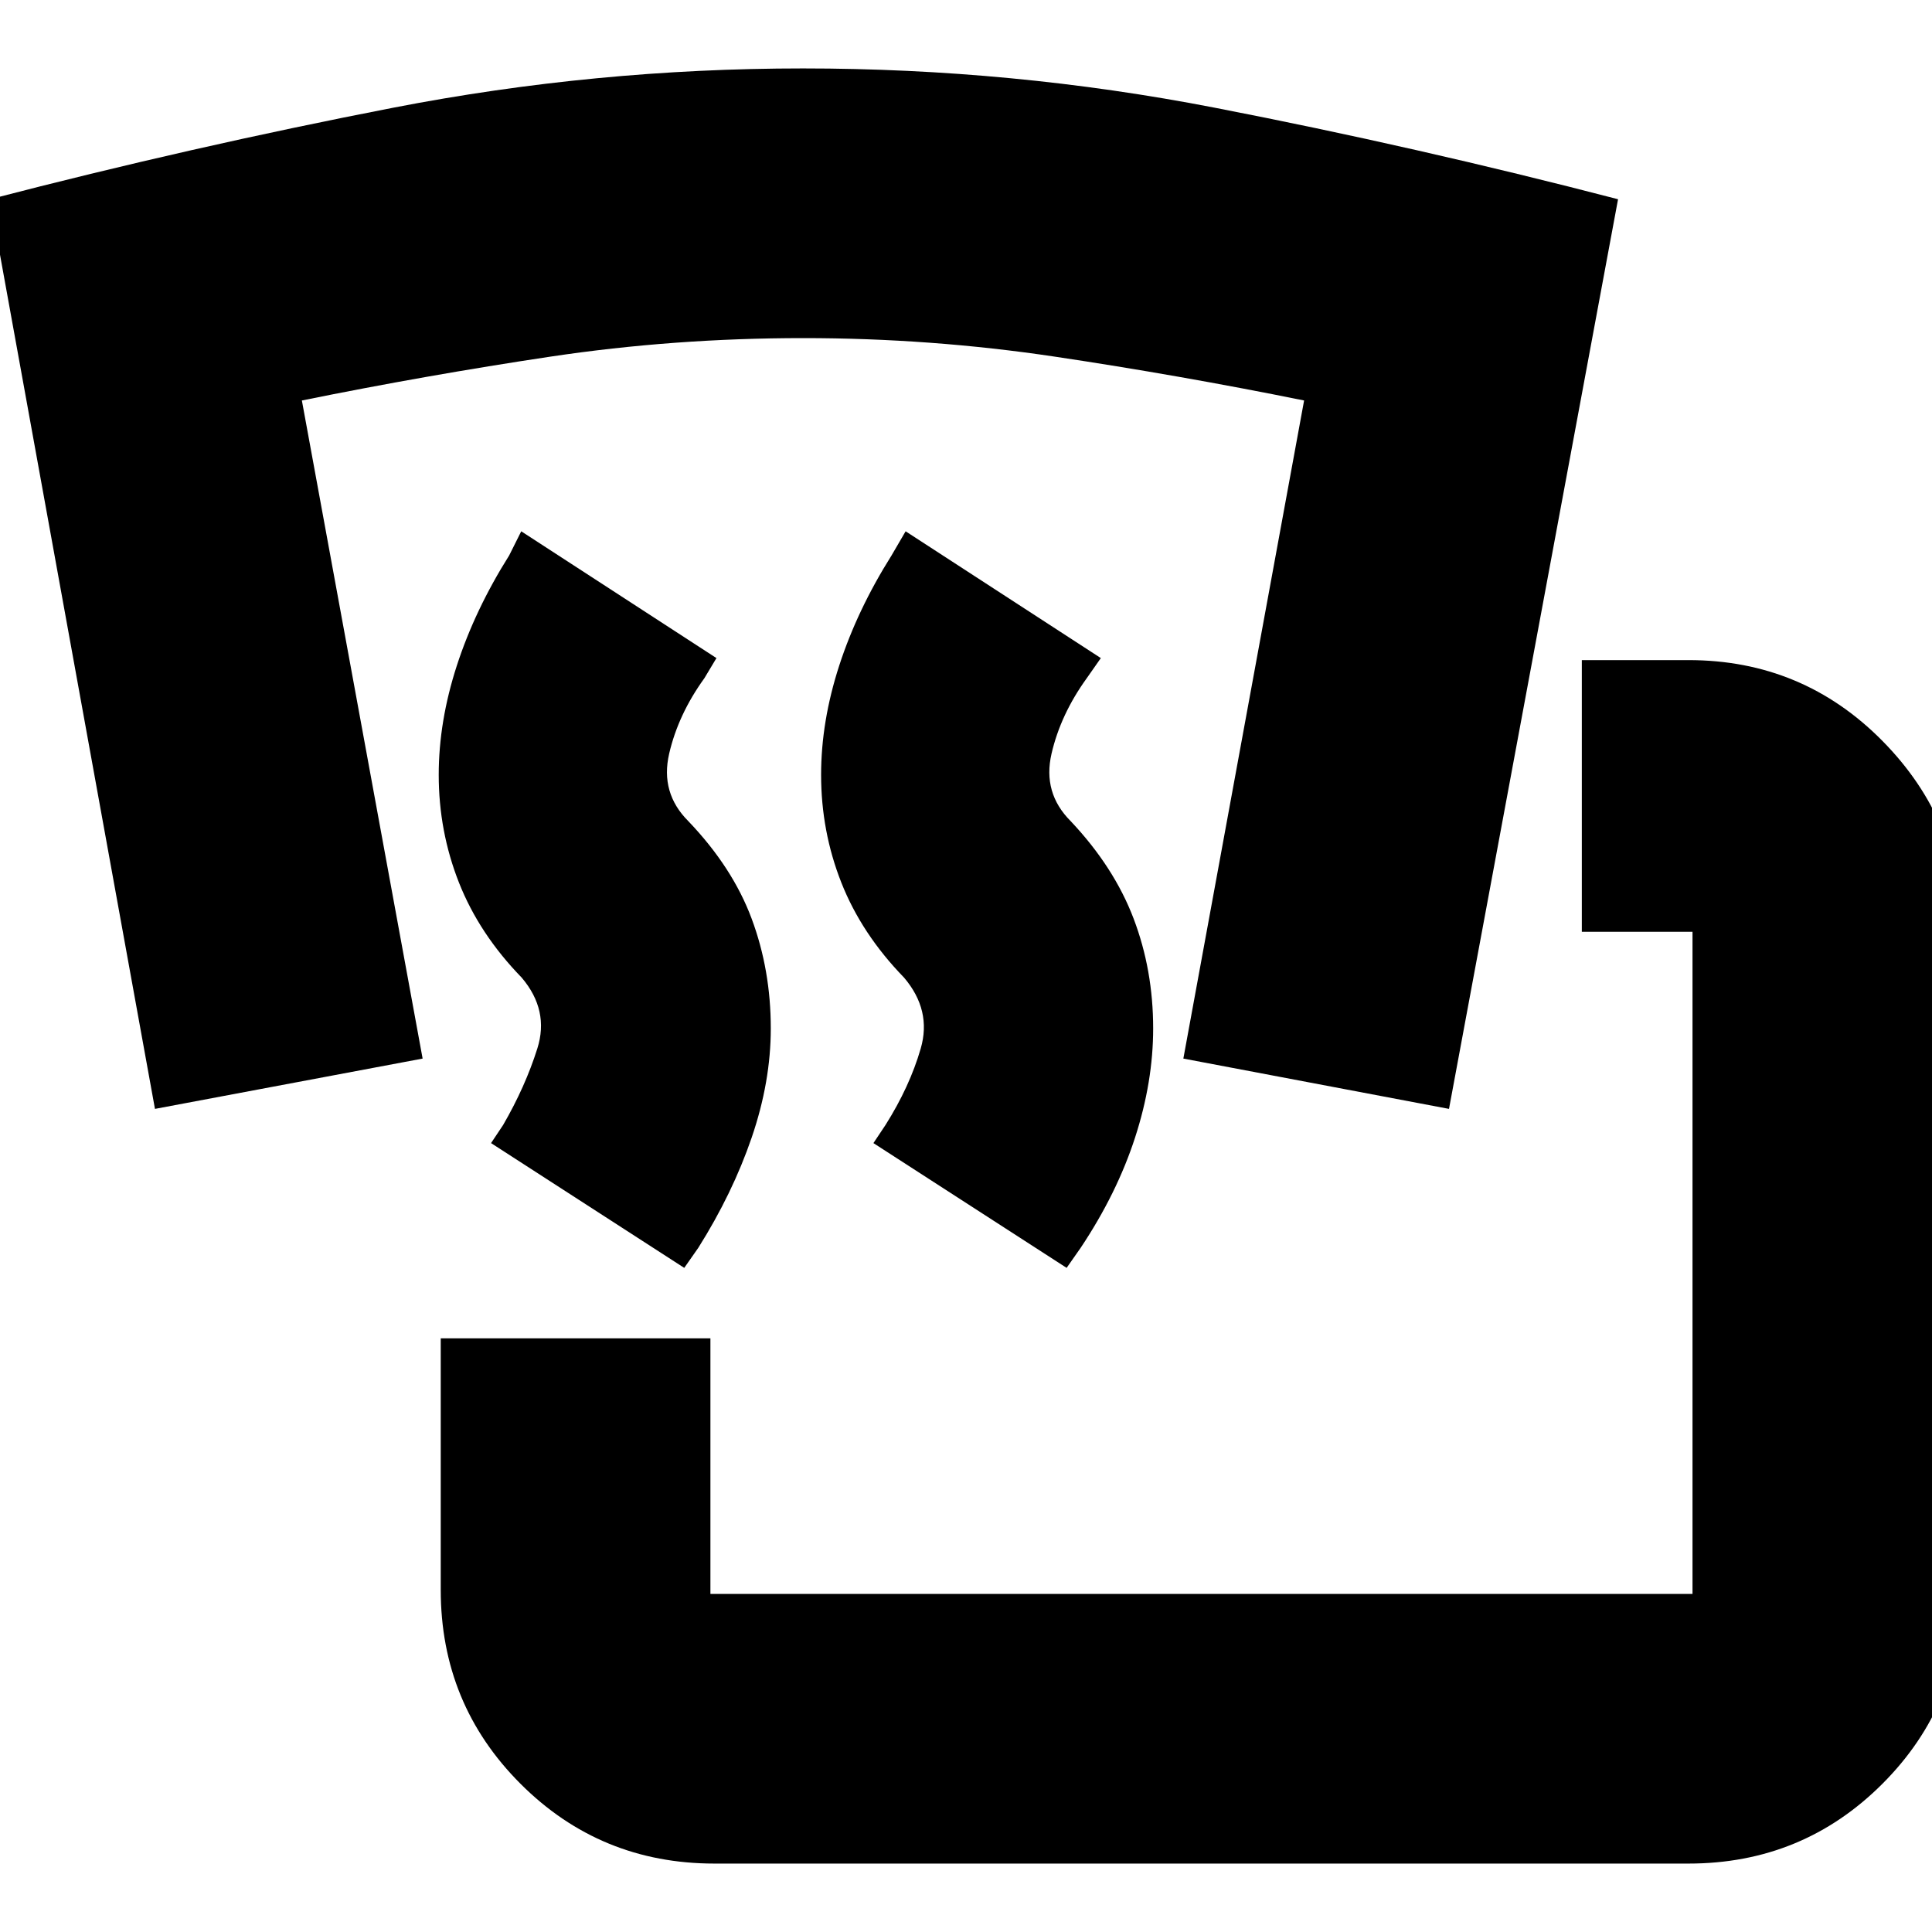 <svg xmlns="http://www.w3.org/2000/svg" height="24" viewBox="0 -960 960 960" width="24"><path d="M355-34q-56.73 0-96.36-39.64Q219-113.28 219-170v-125h134v127h488v-329h-55v-135h53q56.72 0 96.36 40.14T975-496v326q0 56.72-39.64 96.36T839-34H355Zm-15-296-96-62 6-9q11-19 17-38t-7.76-35.21q-21.12-21.73-31.18-47.22Q218-546.92 218-575q0-26.55 9-54.27Q236-657 253-684l6-12 97 63-6 10q-13 18-17.5 37.5T342-552q22 23 31.5 48.5T383-449q0 26.55-9.5 54.27Q364-367 347-340l-7 10Zm190 0-96-62 6-9q12-19 17.5-38t-8.26-35.21q-21.12-21.73-31.18-47.22Q408-546.92 408-575q0-26.55 9-54.27Q426-657 443-684l7-12 97 63-7 10q-13 18-17.5 37.5T532-552q21.54 22.82 31.27 48.41Q573-478 573-449q0 26.55-9 54.27Q555-367 537-340l-7 10ZM77-409-5-861q100-26 200.5-45.5T399-926q104 0 204.5 19.5T804-861l-84 452-132-25 60-327q-62.2-12.57-123.9-21.79Q462.41-792 399.2-792q-64.2 0-125.7 9.21Q212-773.57 150-761l60 327-133 25Z"/></svg>